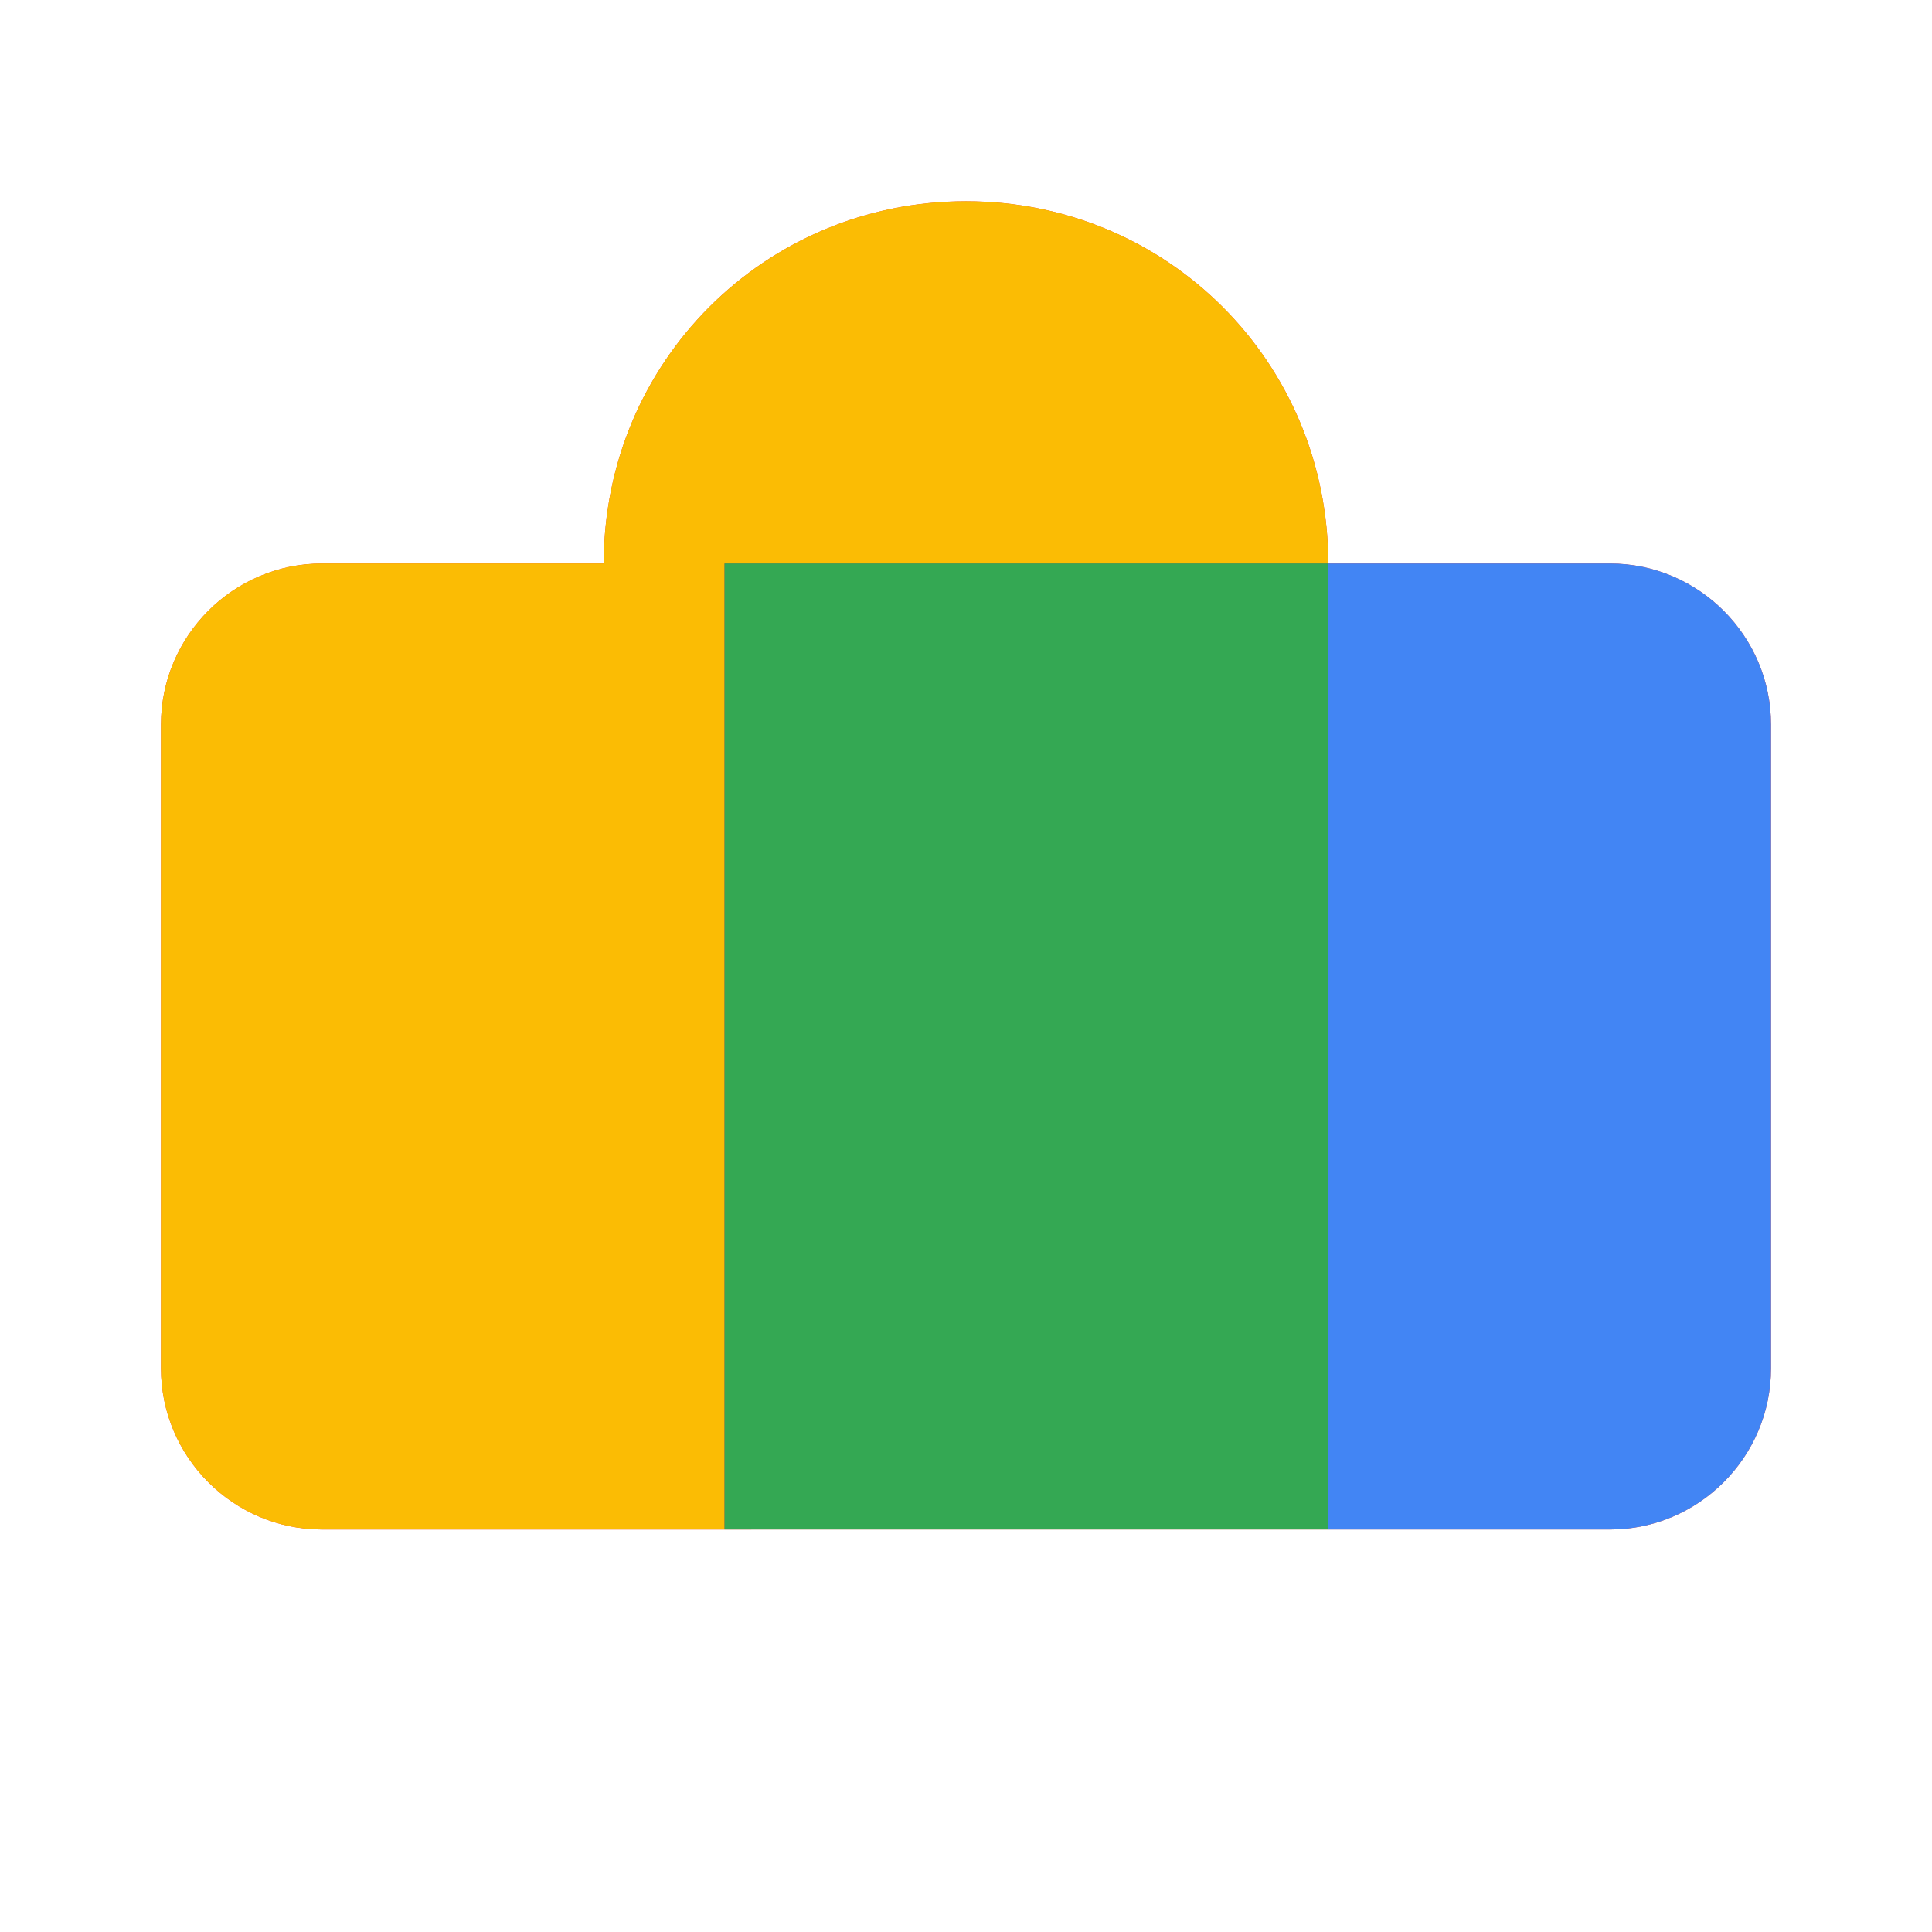 <svg viewBox="0 0 24 24" fill="none" xmlns="http://www.w3.org/2000/svg">
  <path d="M12 2.5c2.5 0 4.5 2 4.5 4.5H20c1.1 0 2 .9 2 2v8c0 1.1-.9 2-2 2H4c-1.1 0-2-.9-2-2V9c0-1.1.9-2 2-2h3.5C7.5 4.5 9.5 2.5 12 2.5z" fill="#ea4335"/>
  <path d="M16.5 7C16.5 4.5 14.5 2.5 12 2.5S7.5 4.5 7.5 7H4c-1.1 0-2 .9-2 2v8c0 1.1.9 2 2 2h5V7h7.5z" fill="#fbbc04"/>
  <path d="M20 7h-3.5v12H20c1.1 0 2-.9 2-2V9c0-1.1-.9-2-2-2z" fill="#4285f4"/>
  <path d="M9 7v12h7.5V7H9z" fill="#34a853"/>
</svg>
